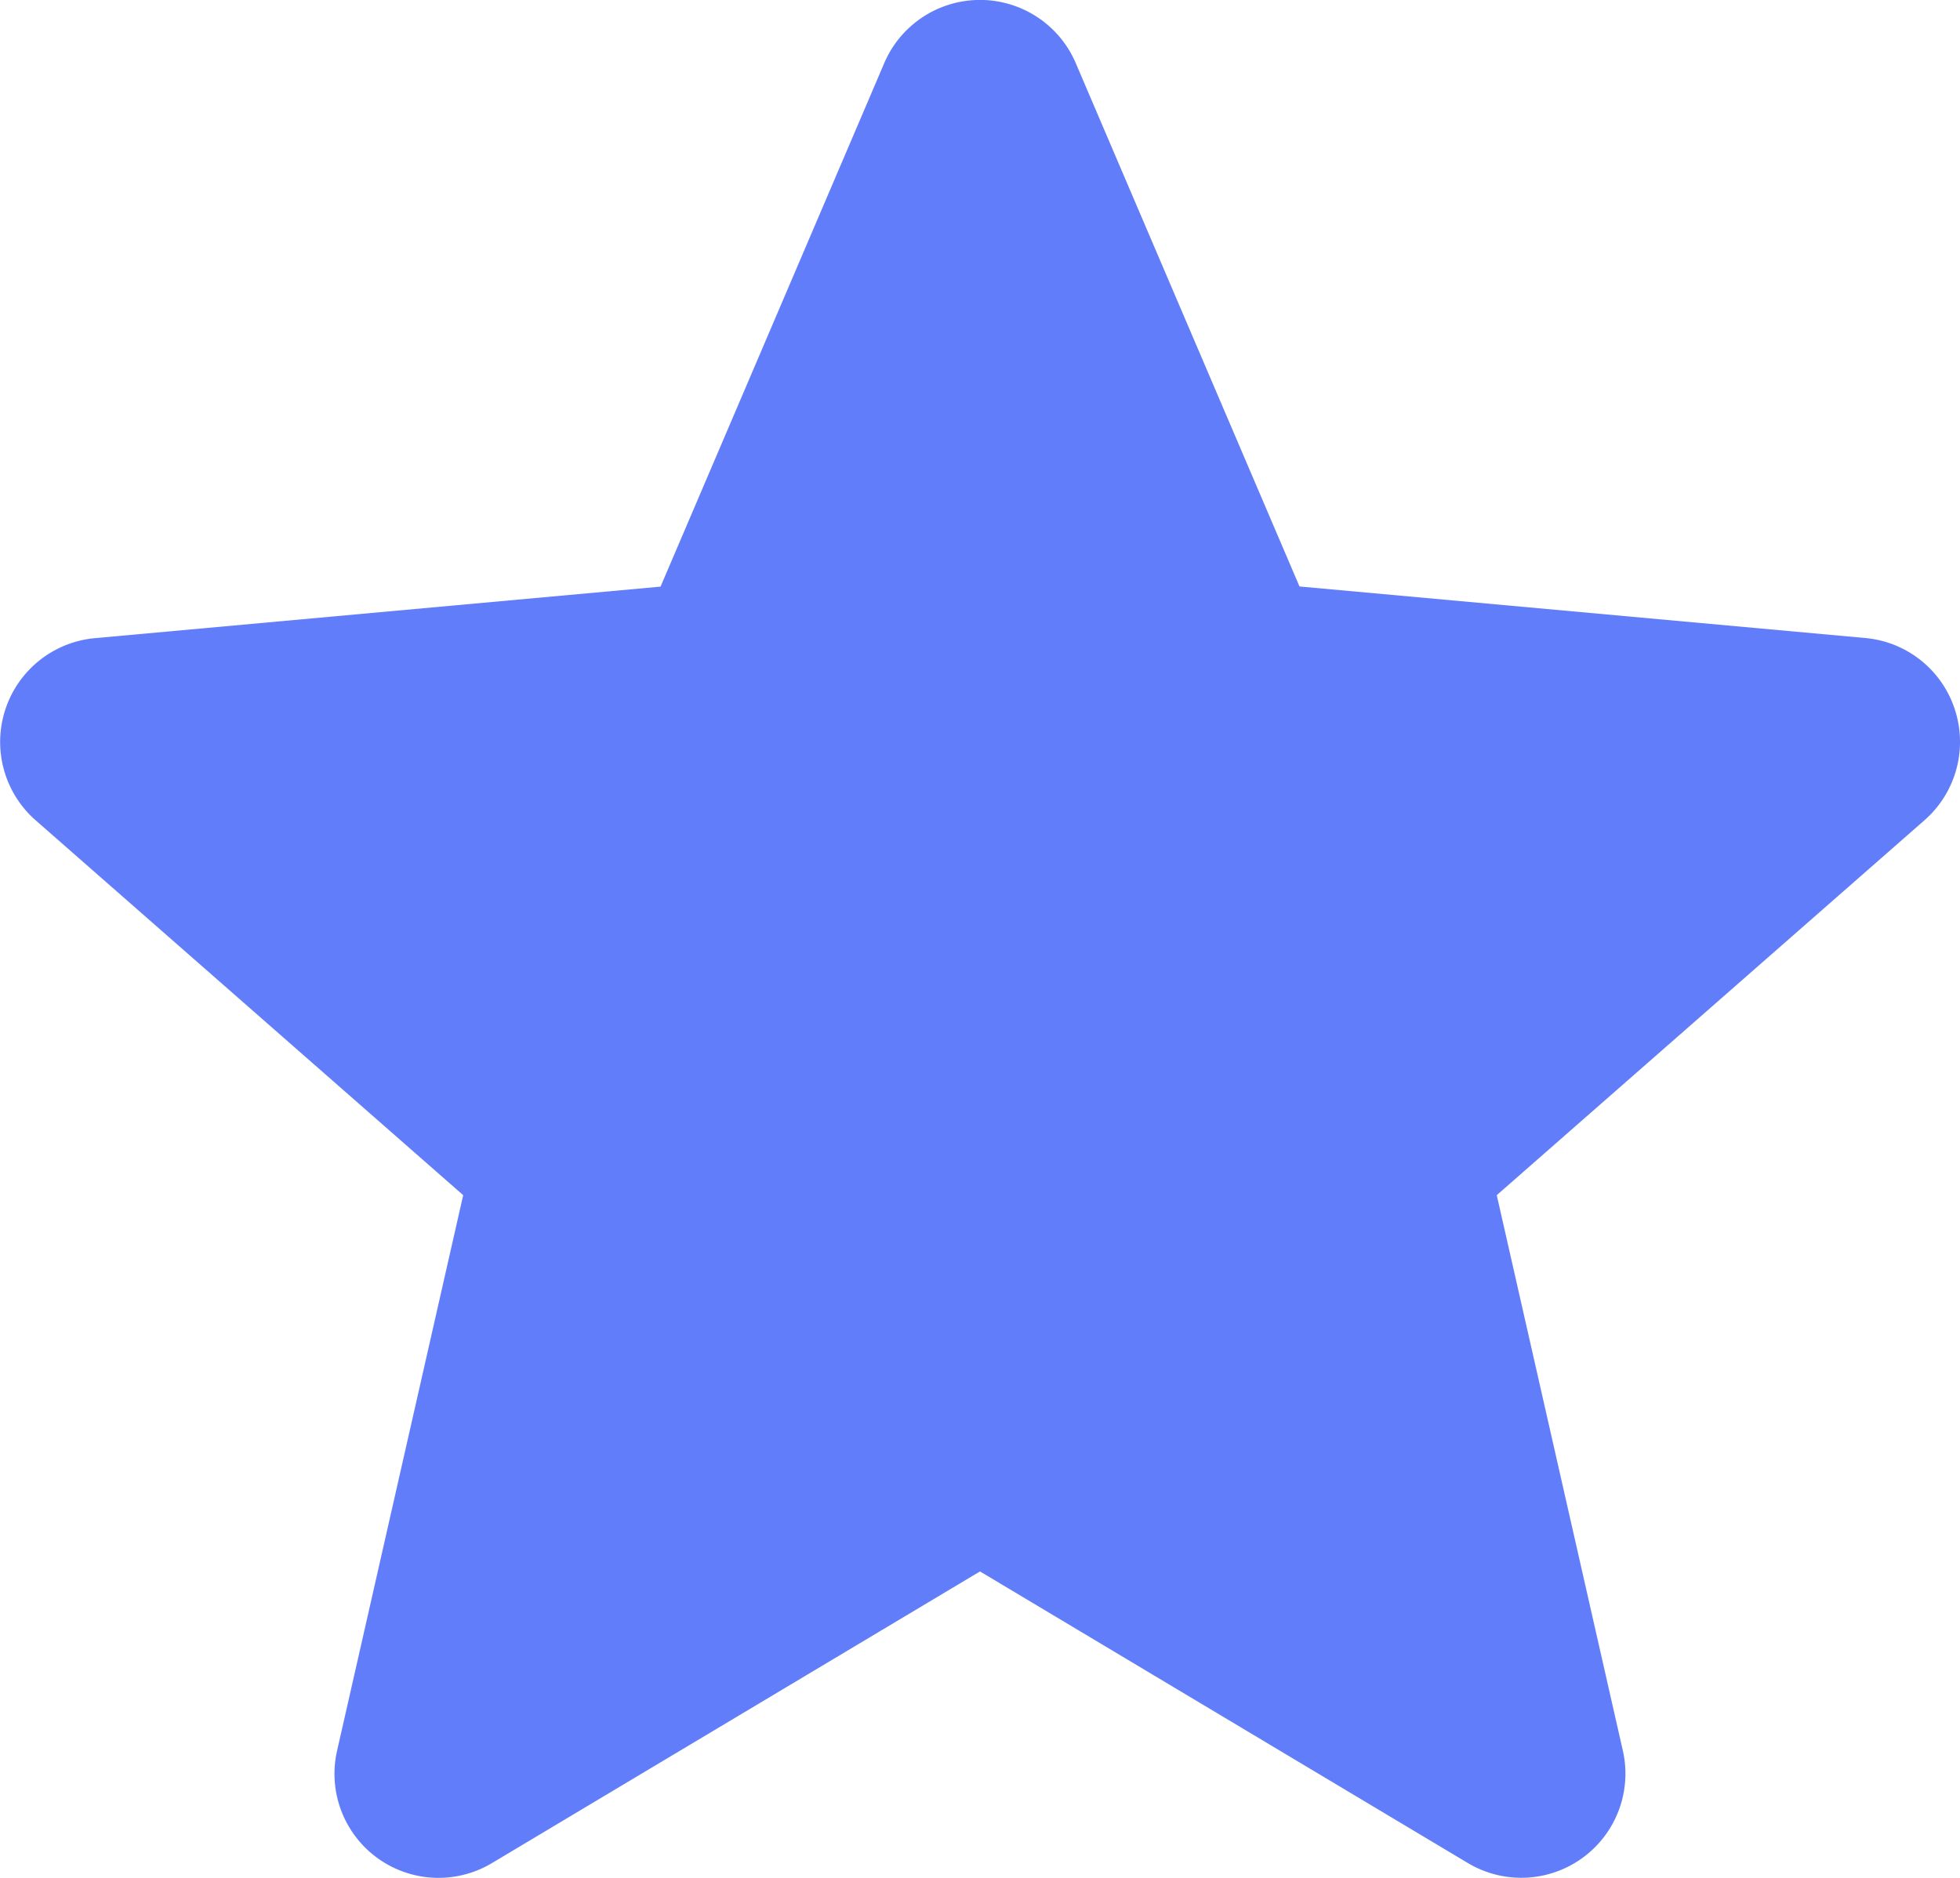 <svg xmlns="http://www.w3.org/2000/svg" viewBox="0 0 380.16 364.32"><defs><style>.cls-1{fill:#627dfa;}</style></defs><title>i</title><g id="Capa_1" data-name="Capa 1"><path class="cls-1" d="M379.17,137.67a20.16,20.16,0,0,0-17.39-13.89l-109.73-10L208.66,12.26a20.2,20.2,0,0,0-37.16,0L128.12,113.81l-109.75,10A20.22,20.22,0,0,0,6.9,159.13l82.94,72.74L65.39,339.61a20.18,20.18,0,0,0,30.05,21.83l94.64-56.57,94.62,56.57a20.2,20.2,0,0,0,30.06-21.83L290.31,231.87l82.94-72.72a20.22,20.22,0,0,0,5.92-21.48Z"/></g></svg>